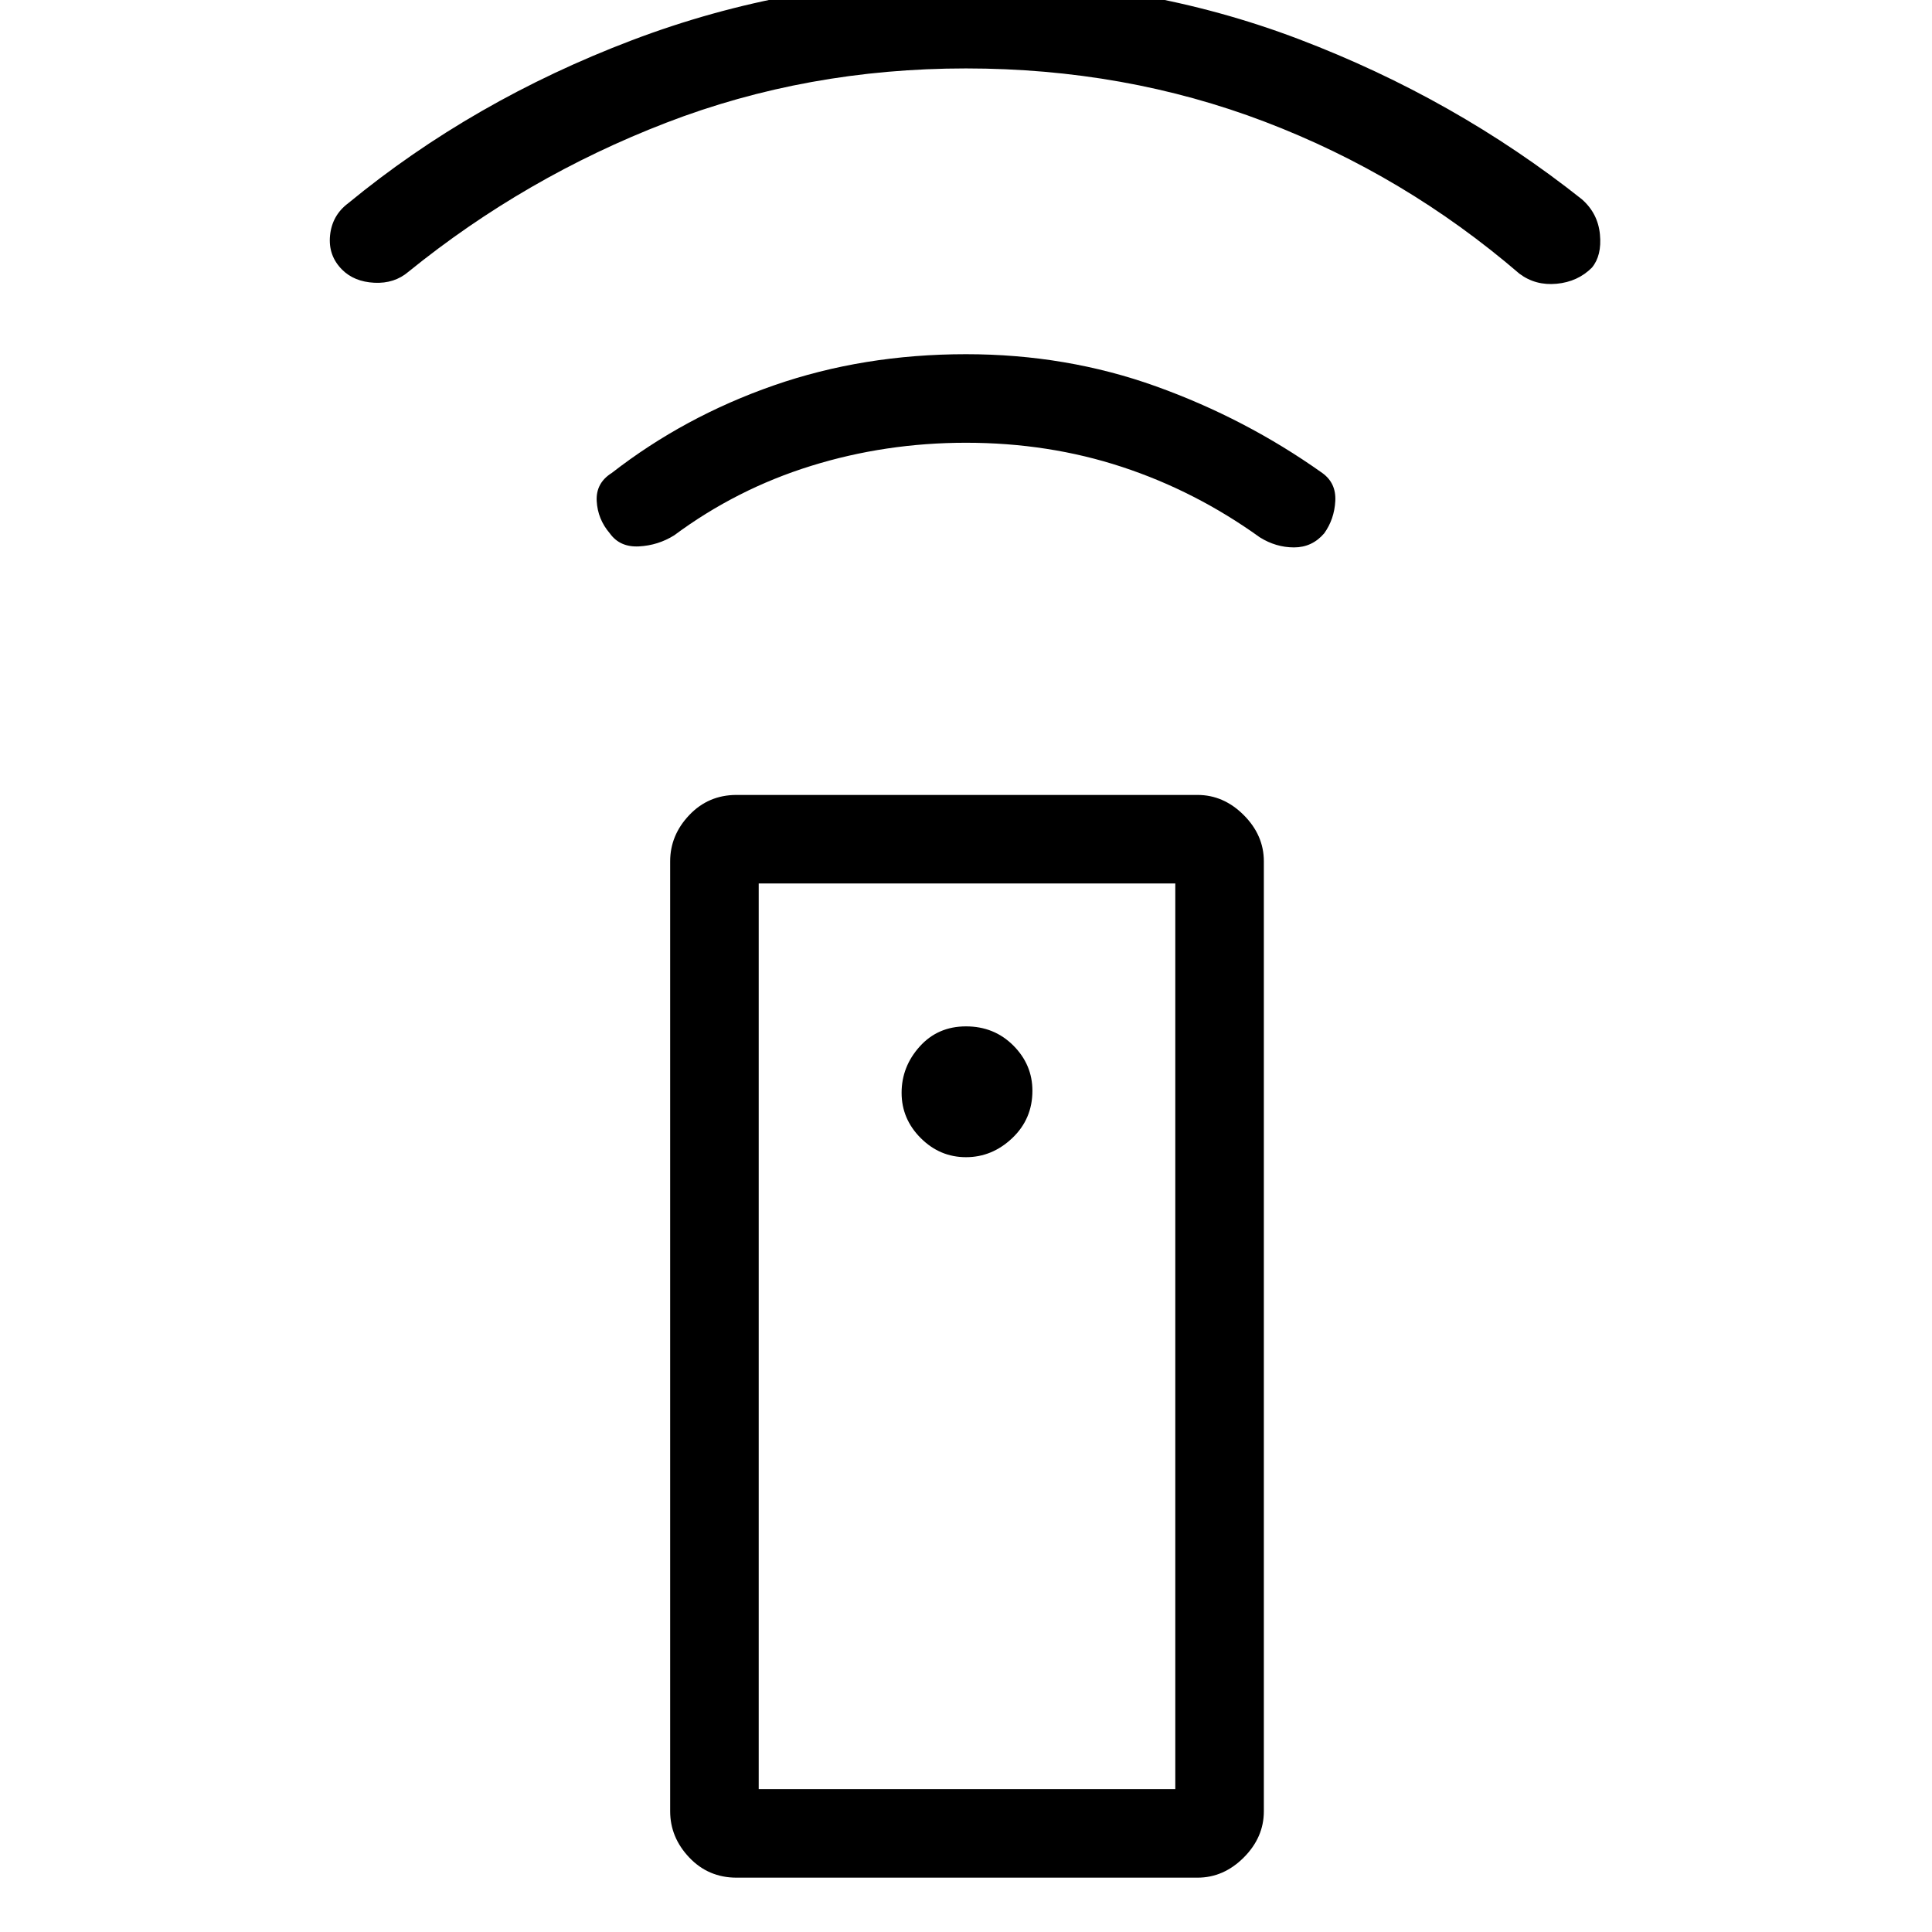 <svg xmlns="http://www.w3.org/2000/svg" height="48" width="48"><path d="M29.75 46.65H18.3q-.7 0-1.175-.5-.475-.5-.475-1.15V21.4q0-.65.475-1.15.475-.5 1.175-.5h11.45q.65 0 1.15.5.5.5.5 1.15V45q0 .65-.5 1.15-.5.5-1.15.5ZM24 28.75q.65 0 1.15-.475.5-.475.5-1.175 0-.65-.475-1.125T24 25.5q-.7 0-1.15.5-.45.5-.45 1.15 0 .65.475 1.125T24 28.75ZM24 11q-2 0-3.85.575t-3.4 1.725q-.4.25-.875.275-.475.025-.725-.325-.3-.35-.325-.8-.025-.45.375-.7 1.8-1.4 4.025-2.175Q21.45 8.8 24 8.8q2.5 0 4.725.8 2.225.8 4.125 2.15.35.25.325.7-.025.45-.275.8-.3.35-.75.35t-.85-.25q-1.6-1.15-3.425-1.75Q26.05 11 24 11Zm0-9.3q-3.95 0-7.45 1.35t-6.4 3.7q-.35.3-.85.275Q8.8 7 8.5 6.7q-.35-.35-.3-.85.05-.5.45-.8Q11.75 2.5 15.7 1q3.95-1.5 8.25-1.5 4.45 0 8.325 1.475Q36.15 2.45 39.3 4.95q.4.35.45.875.05.525-.2.825-.35.35-.875.4-.525.05-.925-.25-2.85-2.45-6.325-3.775Q27.95 1.7 24 1.7Zm-5.15 42.75H29.2v-22.5H18.85Zm0 0H29.2Z"/></svg>